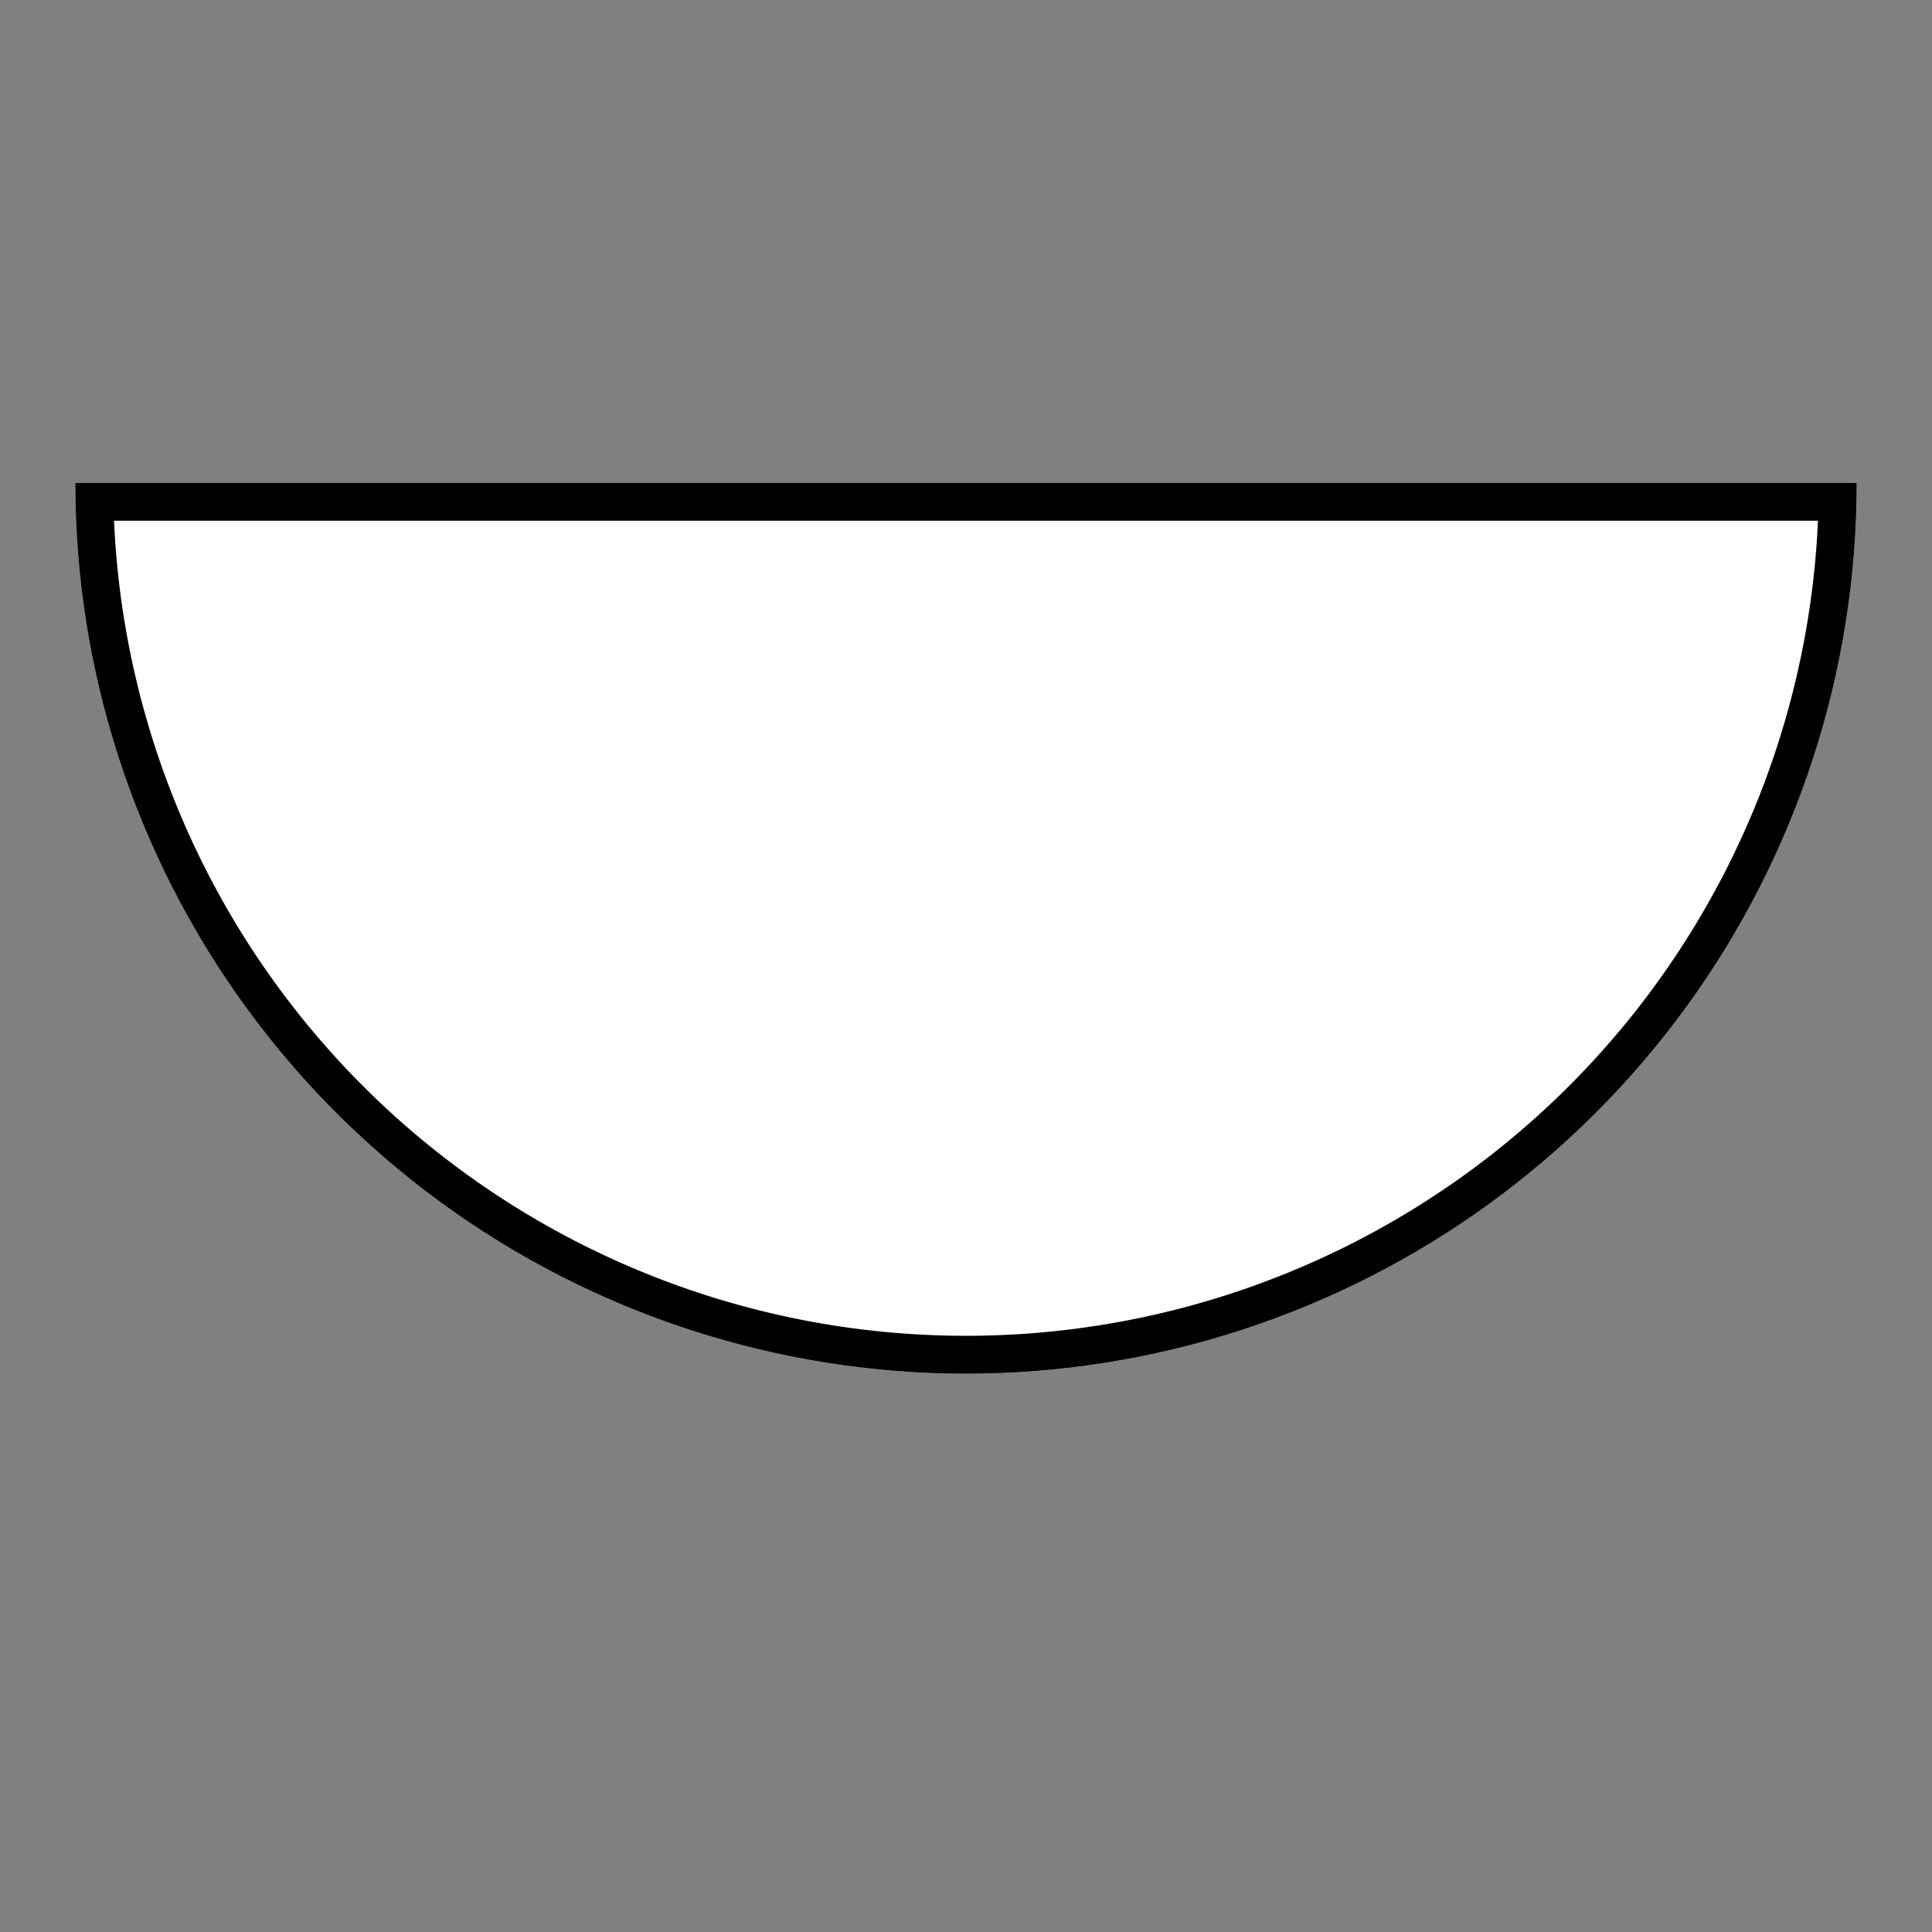 <!DOCTYPE svg PUBLIC "-//W3C//DTD SVG 1.1//EN" "http://www.w3.org/Graphics/SVG/1.1/DTD/svg11.dtd">
<svg version="1.1" xmlns="http://www.w3.org/2000/svg" width="256" height="256" viewBox="0 0 256 256">
	<rect x="0" y="0" width="256" height="256" fill="#808080" stroke="none"/>
	<title>Wasserfahrzeug</title>
	<defs>
		<clipPath id="symbol">
			<path d="M10,64 l236,0 A118,118 180 0 1 10,64 Z" />
		</clipPath>
	</defs>
	<path d="M10,64 l236,0 A118,118 180 0 1 10,64 Z" stroke="#000000" fill="#FFFFFF" stroke-width="10" clip-path="url(#symbol)" />
	<path d="M10,64 l236,0 A118,118 180 0 1 10,64 Z" stroke="#000000" fill="none" stroke-width="1" clip-path="url(#symbol)" />
</svg>